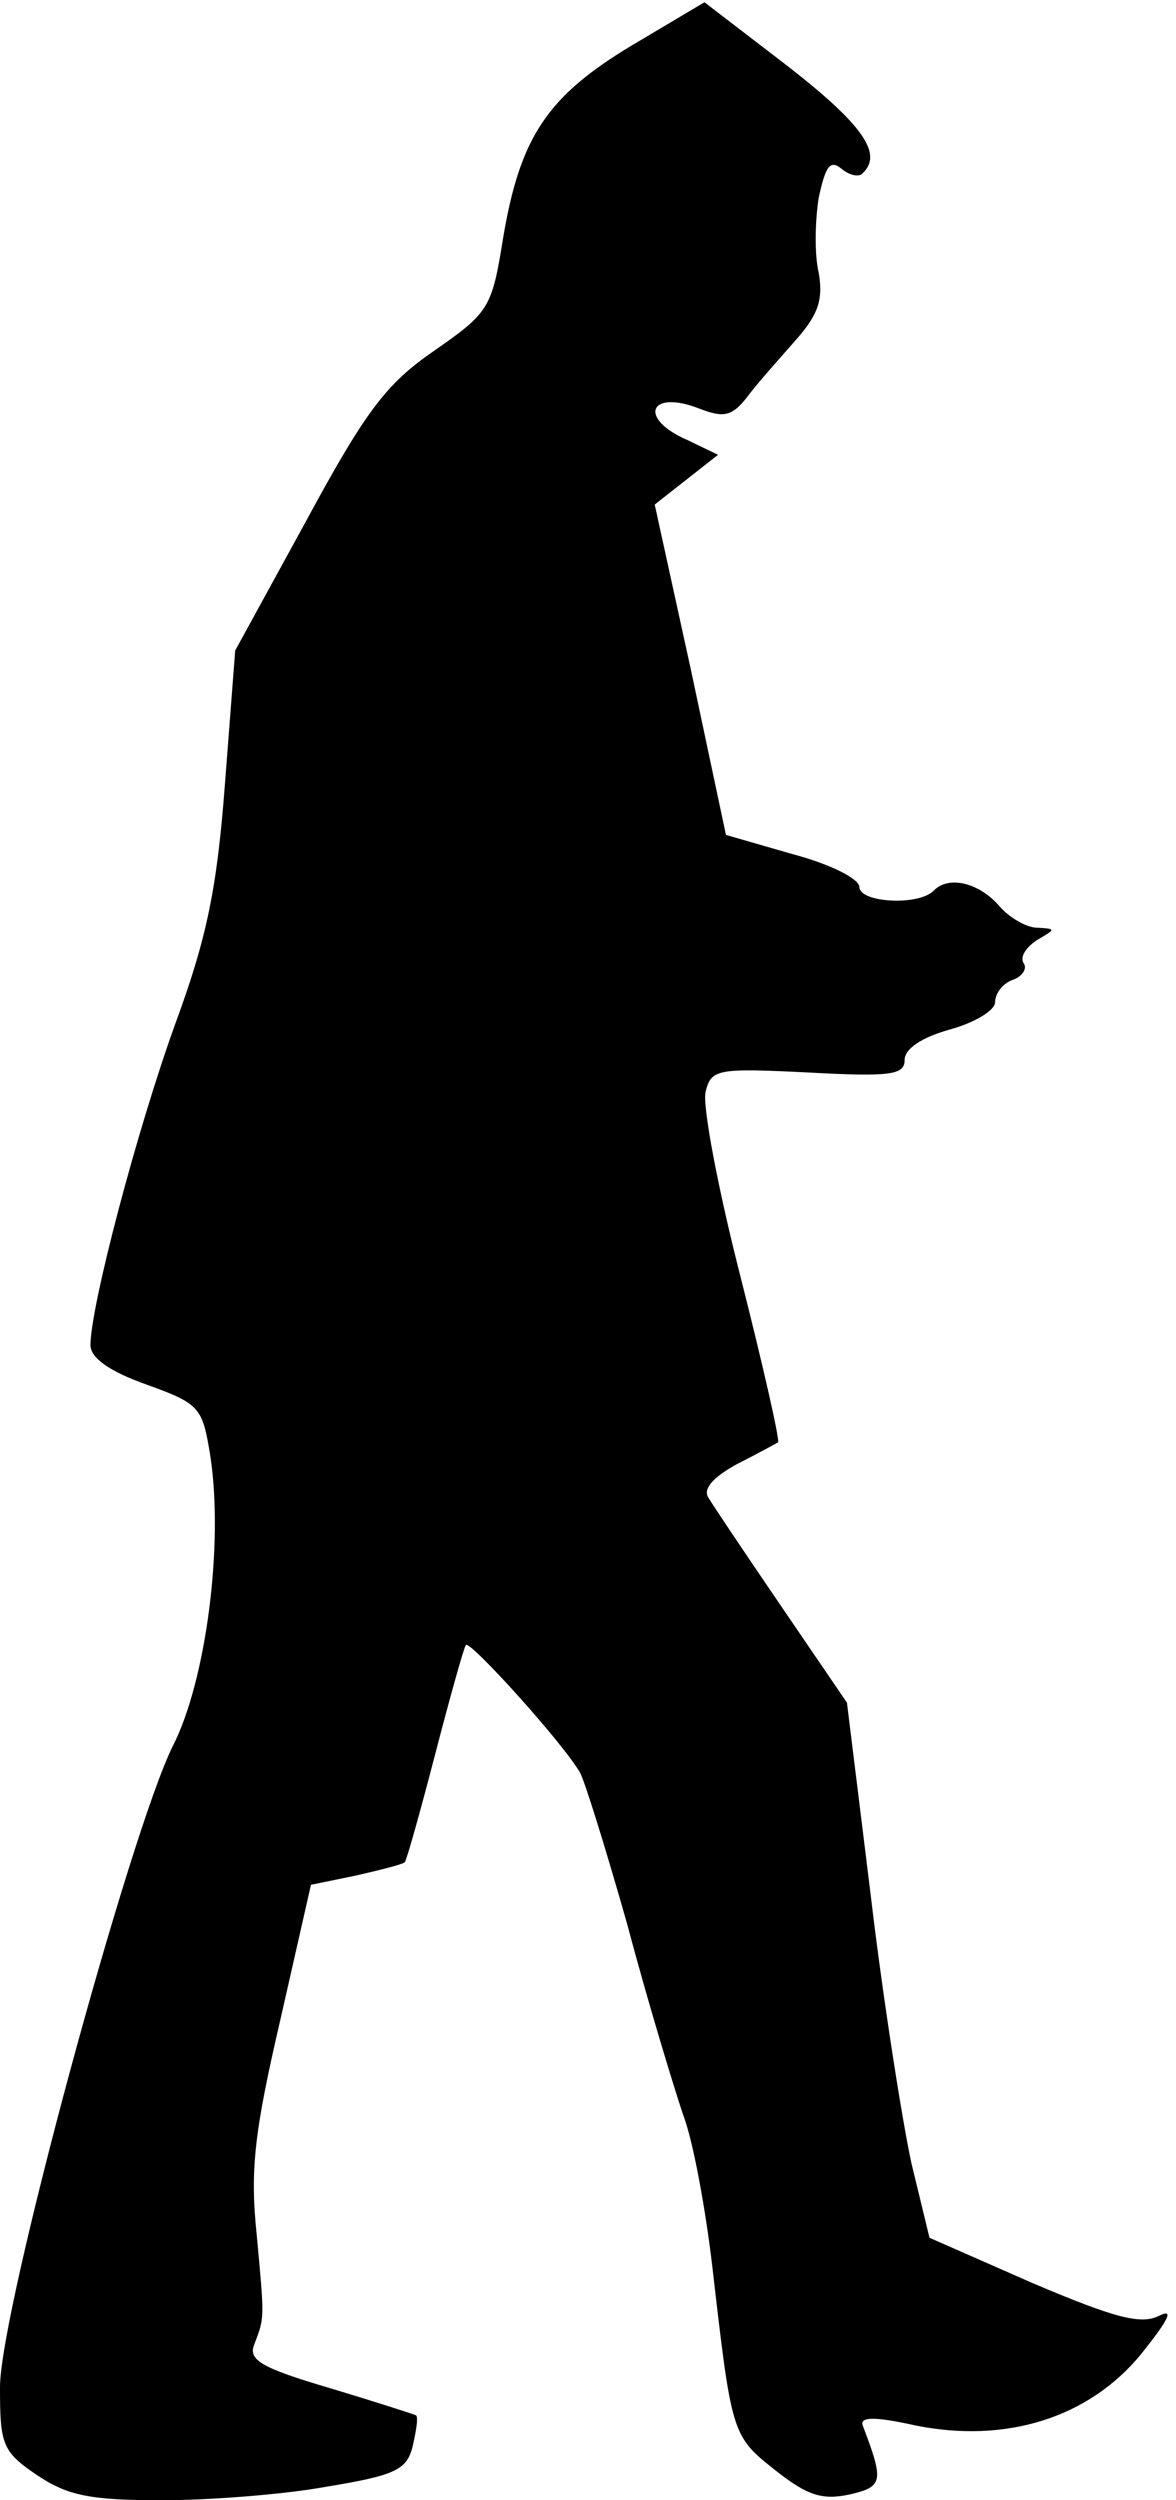 <?xml version="1.0" standalone="no"?>
<!DOCTYPE svg PUBLIC "-//W3C//DTD SVG 20010904//EN"
 "http://www.w3.org/TR/2001/REC-SVG-20010904/DTD/svg10.dtd">
<svg version="1.0" xmlns="http://www.w3.org/2000/svg"
 width="104pt" height="221pt" viewBox="0 0 104 221"
 preserveAspectRatio="xMidYMid meet">
<g transform="translate(0,221) scale(0.1,-0.1)"
fill="#000000" stroke="none">
<path fill="#000000" stroke="none" d="M559 2170 c-75 -45 -99 -81 -114 -170
-10 -62 -12 -66 -61 -100 -42 -29 -60 -52 -113 -150 l-63 -115 -9 -117 c-7
-93 -16 -137 -44 -213 -34 -94 -75 -250 -75 -284 0 -11 16 -23 50 -35 47 -17
49 -20 56 -63 12 -79 -4 -199 -33 -256 -38 -76 -153 -499 -153 -567 0 -51 2
-57 33 -78 27 -18 47 -22 110 -22 42 0 108 5 146 12 61 10 71 15 76 36 3 13 5
25 3 27 -2 1 -36 12 -76 24 -61 18 -73 25 -67 39 9 24 9 21 2 97 -6 57 -2 91
21 190 l27 119 39 8 c22 5 42 10 44 12 2 3 14 46 27 96 13 50 25 93 27 96 4 4
87 -88 101 -113 4 -7 23 -68 42 -135 18 -68 41 -143 49 -167 9 -23 20 -84 26
-135 17 -147 17 -149 55 -179 29 -23 42 -27 66 -22 30 7 31 11 12 61 -3 8 11
8 47 0 80 -16 153 7 199 63 24 30 30 41 16 34 -16 -8 -39 -2 -112 29 l-91 40
-16 66 c-8 37 -25 144 -36 237 l-21 170 -58 85 c-32 47 -61 90 -65 97 -4 8 6
18 26 29 18 9 34 18 36 19 2 1 -13 67 -33 146 -20 78 -34 152 -31 164 5 20 10
21 91 17 73 -4 85 -2 85 11 0 10 15 20 40 27 22 6 40 17 40 24 0 8 7 17 16 20
8 3 13 10 9 15 -3 6 3 14 12 20 17 10 17 10 0 11 -9 0 -25 9 -34 20 -18 20
-44 26 -57 13 -13 -14 -66 -11 -66 3 0 7 -25 20 -59 29 l-59 17 -31 146 -32
146 28 22 28 22 -27 13 c-44 19 -34 45 10 28 23 -9 30 -7 45 13 10 13 30 35
43 50 18 21 22 34 18 57 -4 17 -3 47 0 66 6 28 10 34 20 26 7 -6 16 -8 19 -4
18 17 0 43 -67 95 l-73 56 -64 -38z"/>
</g>
</svg>
